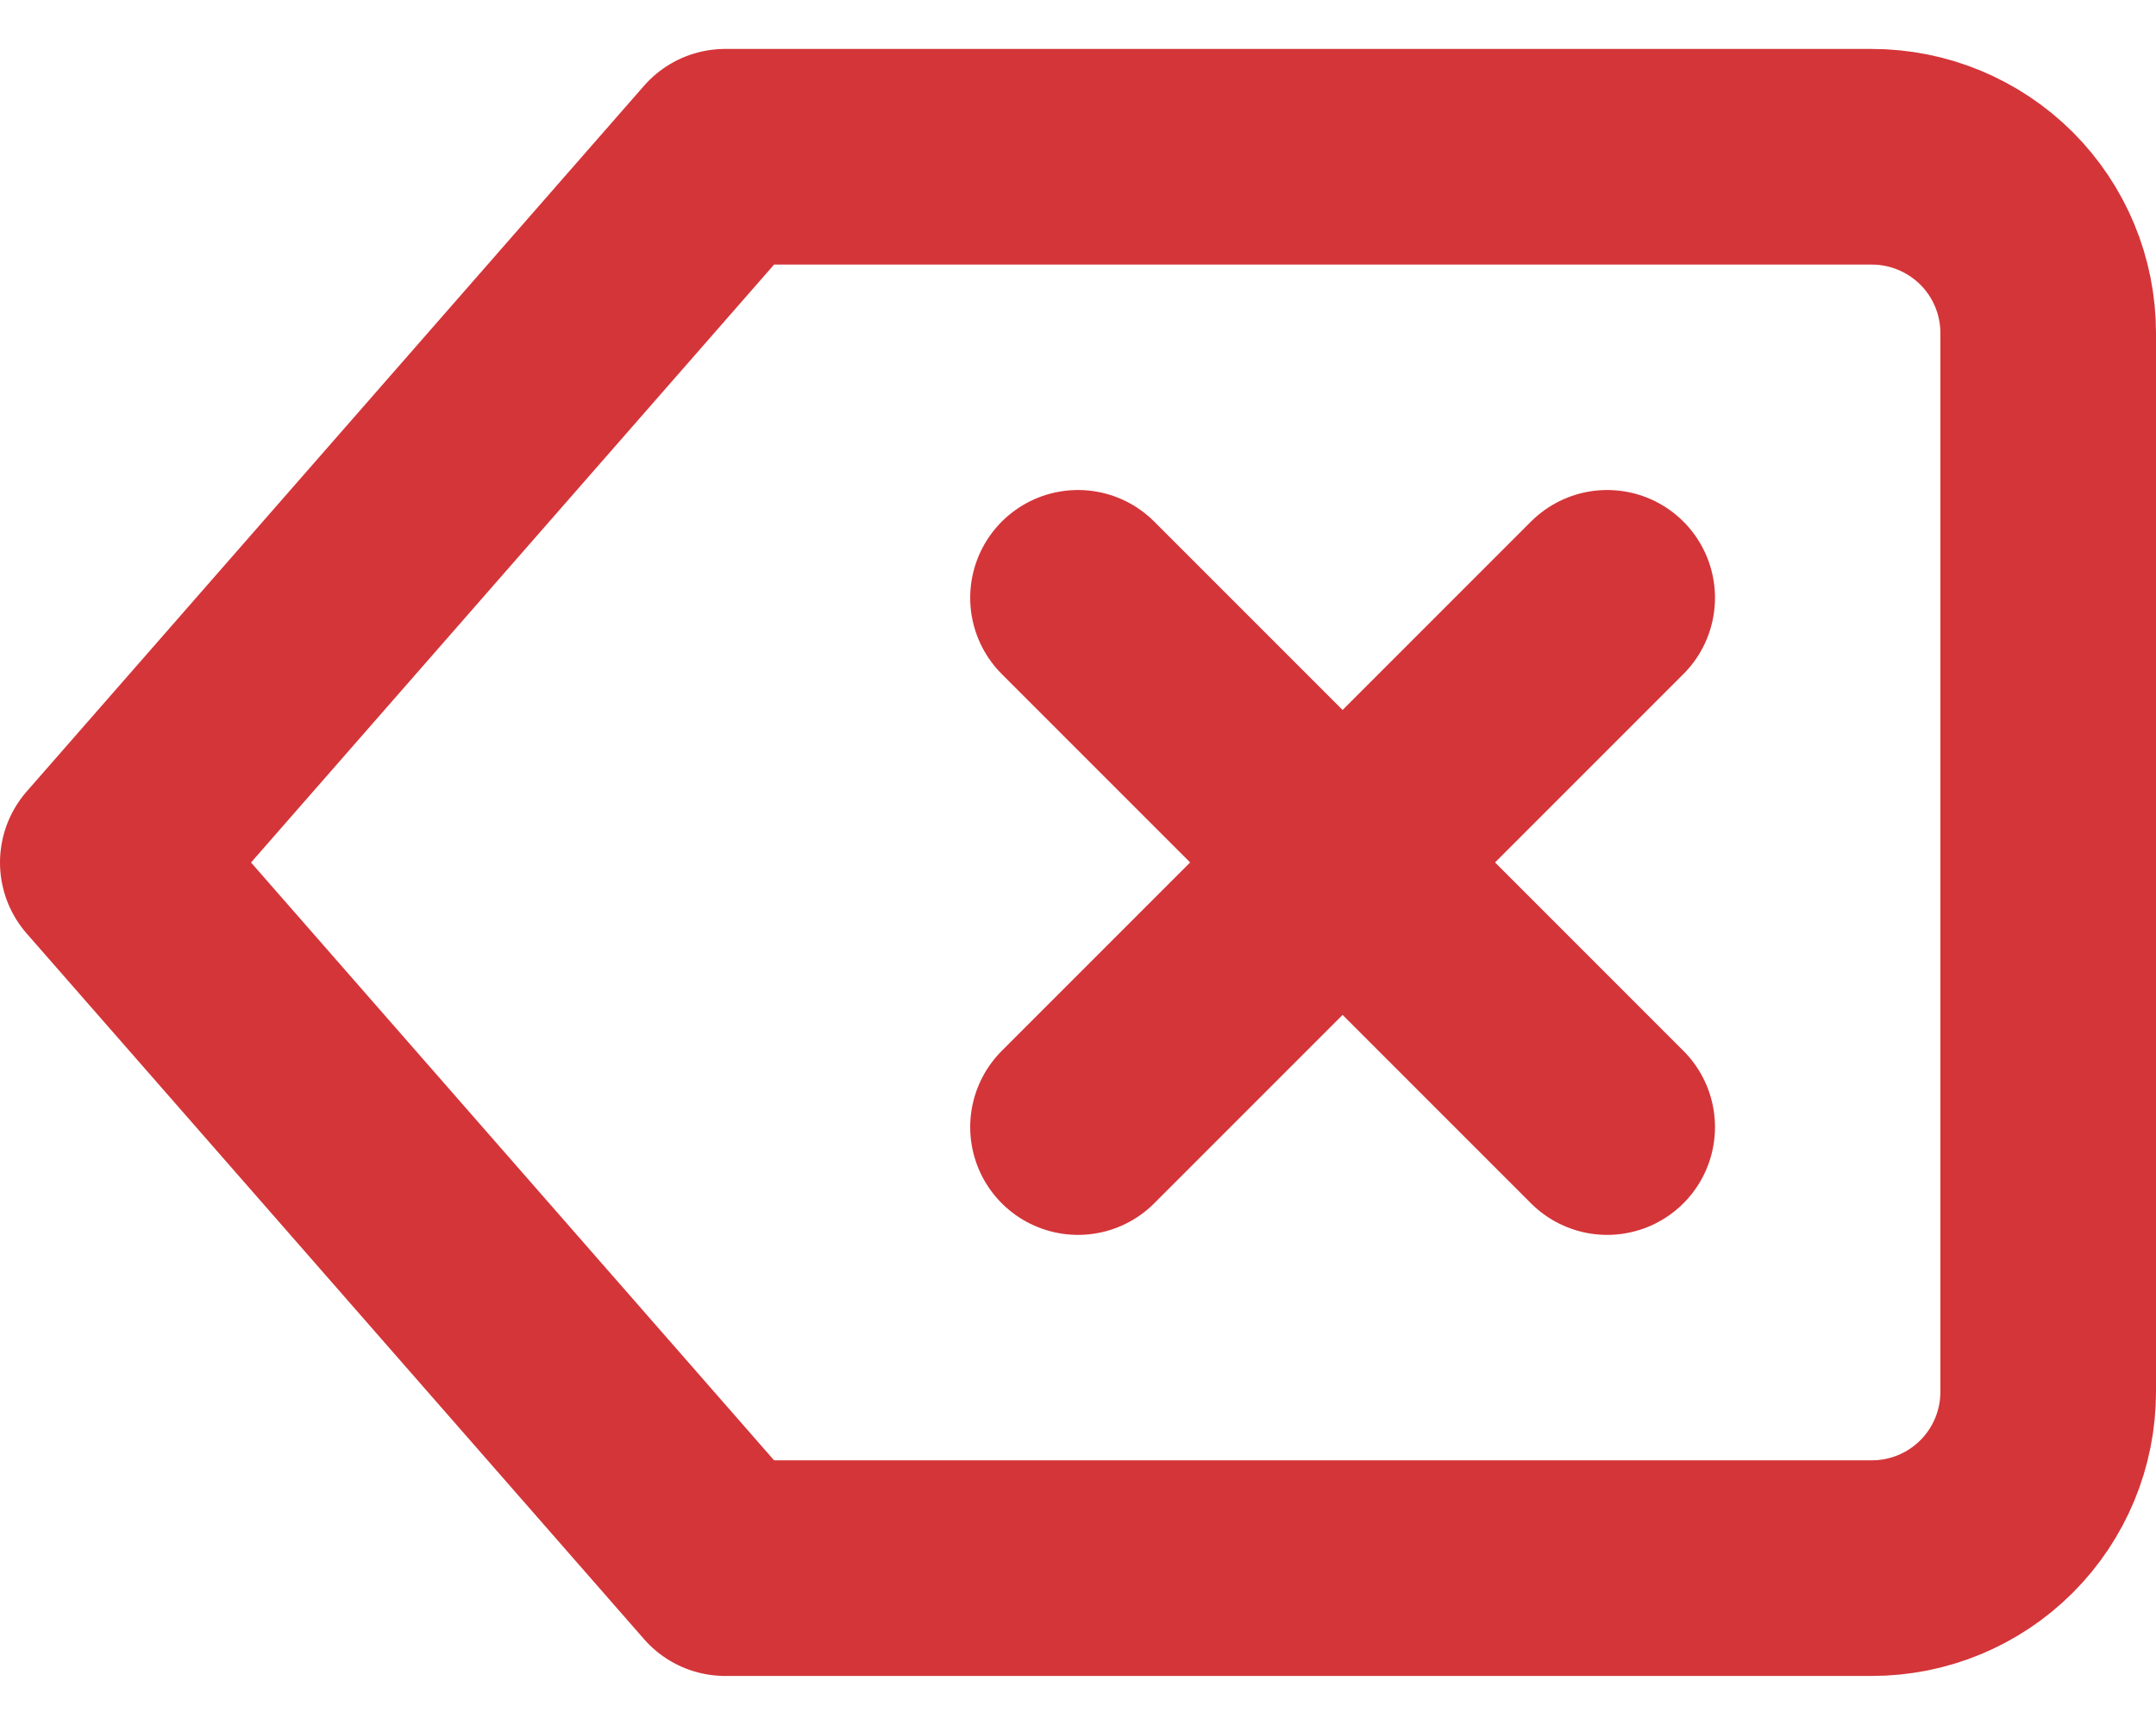 <svg width="20" height="16" viewBox="0 0 20 16" fill="none" xmlns="http://www.w3.org/2000/svg">
<path d="M17.364 1.454H6.727L1 8L6.727 14.545H17.364C17.798 14.545 18.214 14.373 18.521 14.066C18.828 13.759 19 13.343 19 12.909V3.09C19 2.656 18.828 2.24 18.521 1.933C18.214 1.627 17.798 1.454 17.364 1.454V1.454Z" stroke="#D43539" stroke-width="2" stroke-linecap="round" stroke-linejoin="round"/>
<path d="M14.909 5.545L10 10.454" stroke="#D43539" stroke-width="2" stroke-linecap="round" stroke-linejoin="round"/>
<path d="M10 5.545L14.909 10.454" stroke="#D43539" stroke-width="2" stroke-linecap="round" stroke-linejoin="round"/>
</svg>
